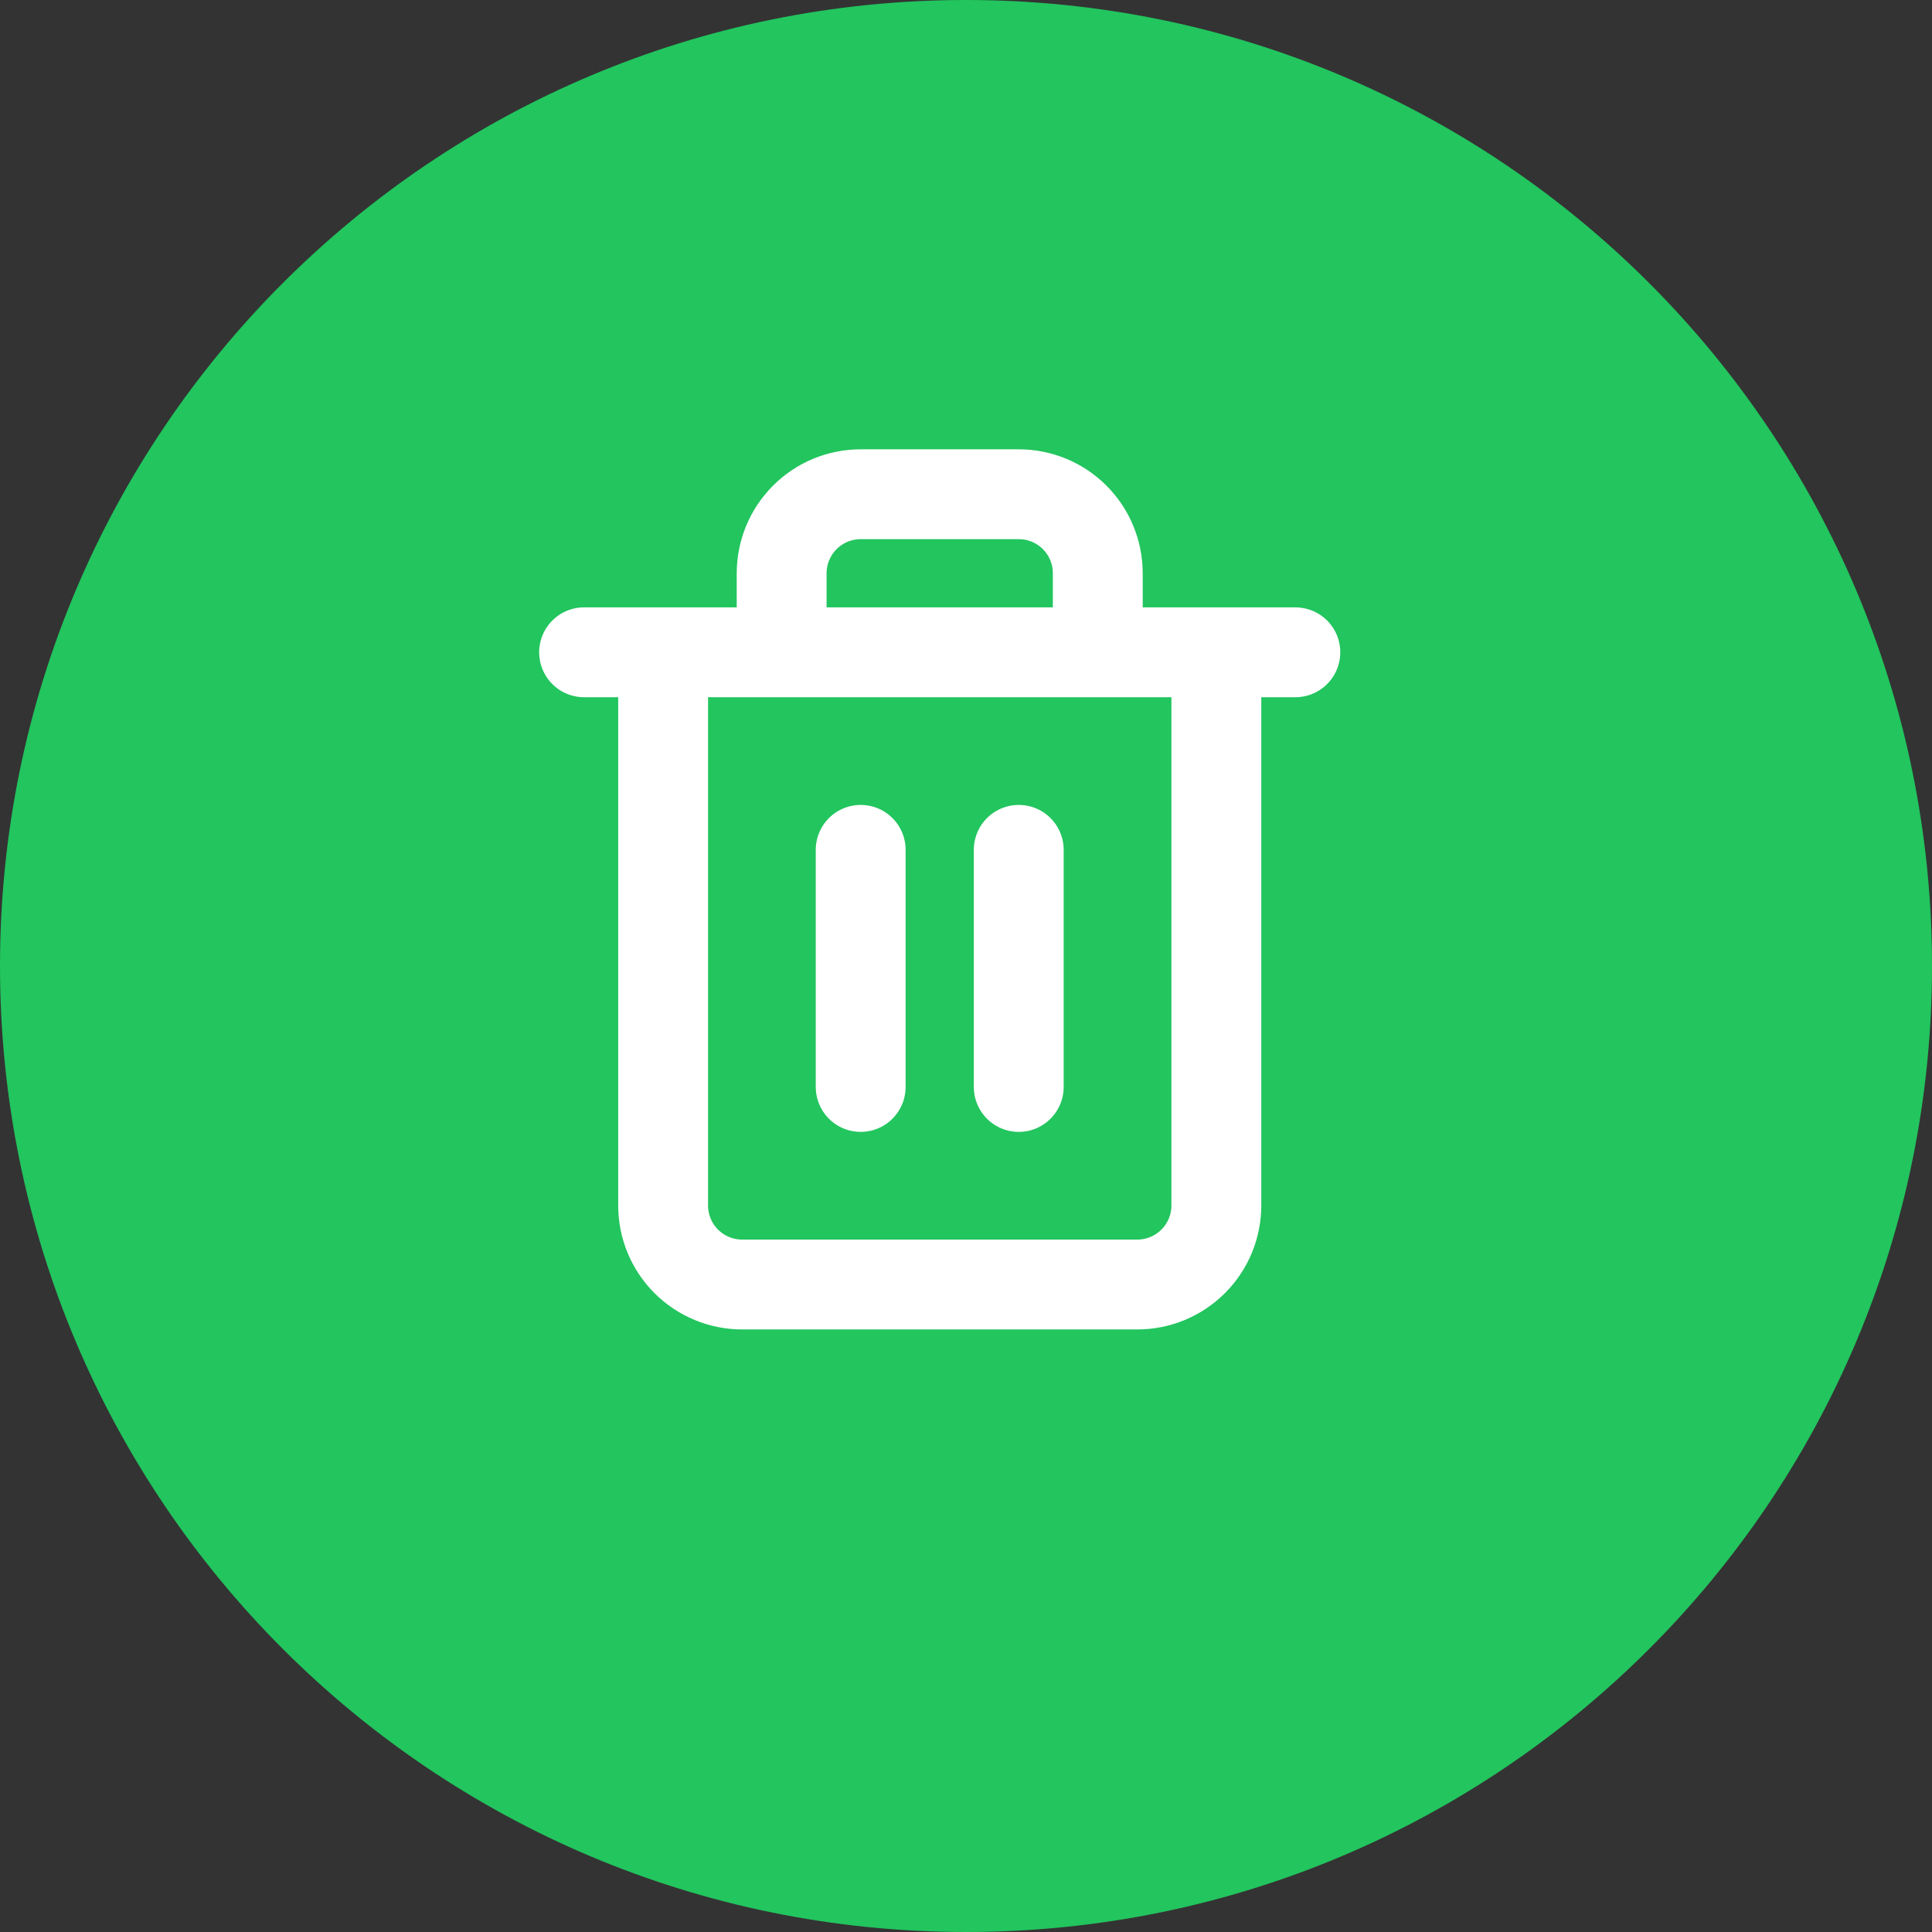 <svg width="43" height="43" viewBox="0 0 43 43" fill="none" xmlns="http://www.w3.org/2000/svg">
<rect x="0" y="0" width="43" height="43" fill="#333333" stroke="none"/>
<path fill-rule="evenodd" clip-rule="evenodd" d="M21.5 43C33.374 43 43 33.374 43 21.5C43 9.626 33.374 0 21.5 0C9.626 0 0 9.626 0 21.5C0 33.374 9.626 43 21.5 43Z" fill="#22C55E"/>
<path d="M13 14.518C19.182 14.518 22.648 14.518 28.83 14.518M17.397 14.518V12.759C17.397 12.292 17.583 11.845 17.913 11.515C18.242 11.185 18.69 11 19.156 11H22.674C23.141 11 23.588 11.185 23.918 11.515C24.248 11.845 24.433 12.292 24.433 12.759V14.518M17.397 14.518C16.367 14.518 15.789 14.518 14.759 14.518V26.83C14.759 27.297 14.944 27.744 15.274 28.074C15.604 28.404 16.051 28.589 16.518 28.589H25.313C25.779 28.589 26.226 28.404 26.556 28.074C26.886 27.744 27.072 27.297 27.072 26.83V14.518H24.433M17.397 14.518H24.433M19.156 18.915V24.192M22.674 18.915V24.192" stroke="white" stroke-width="2" stroke-linecap="round" stroke-linejoin="round"/>
</svg>
